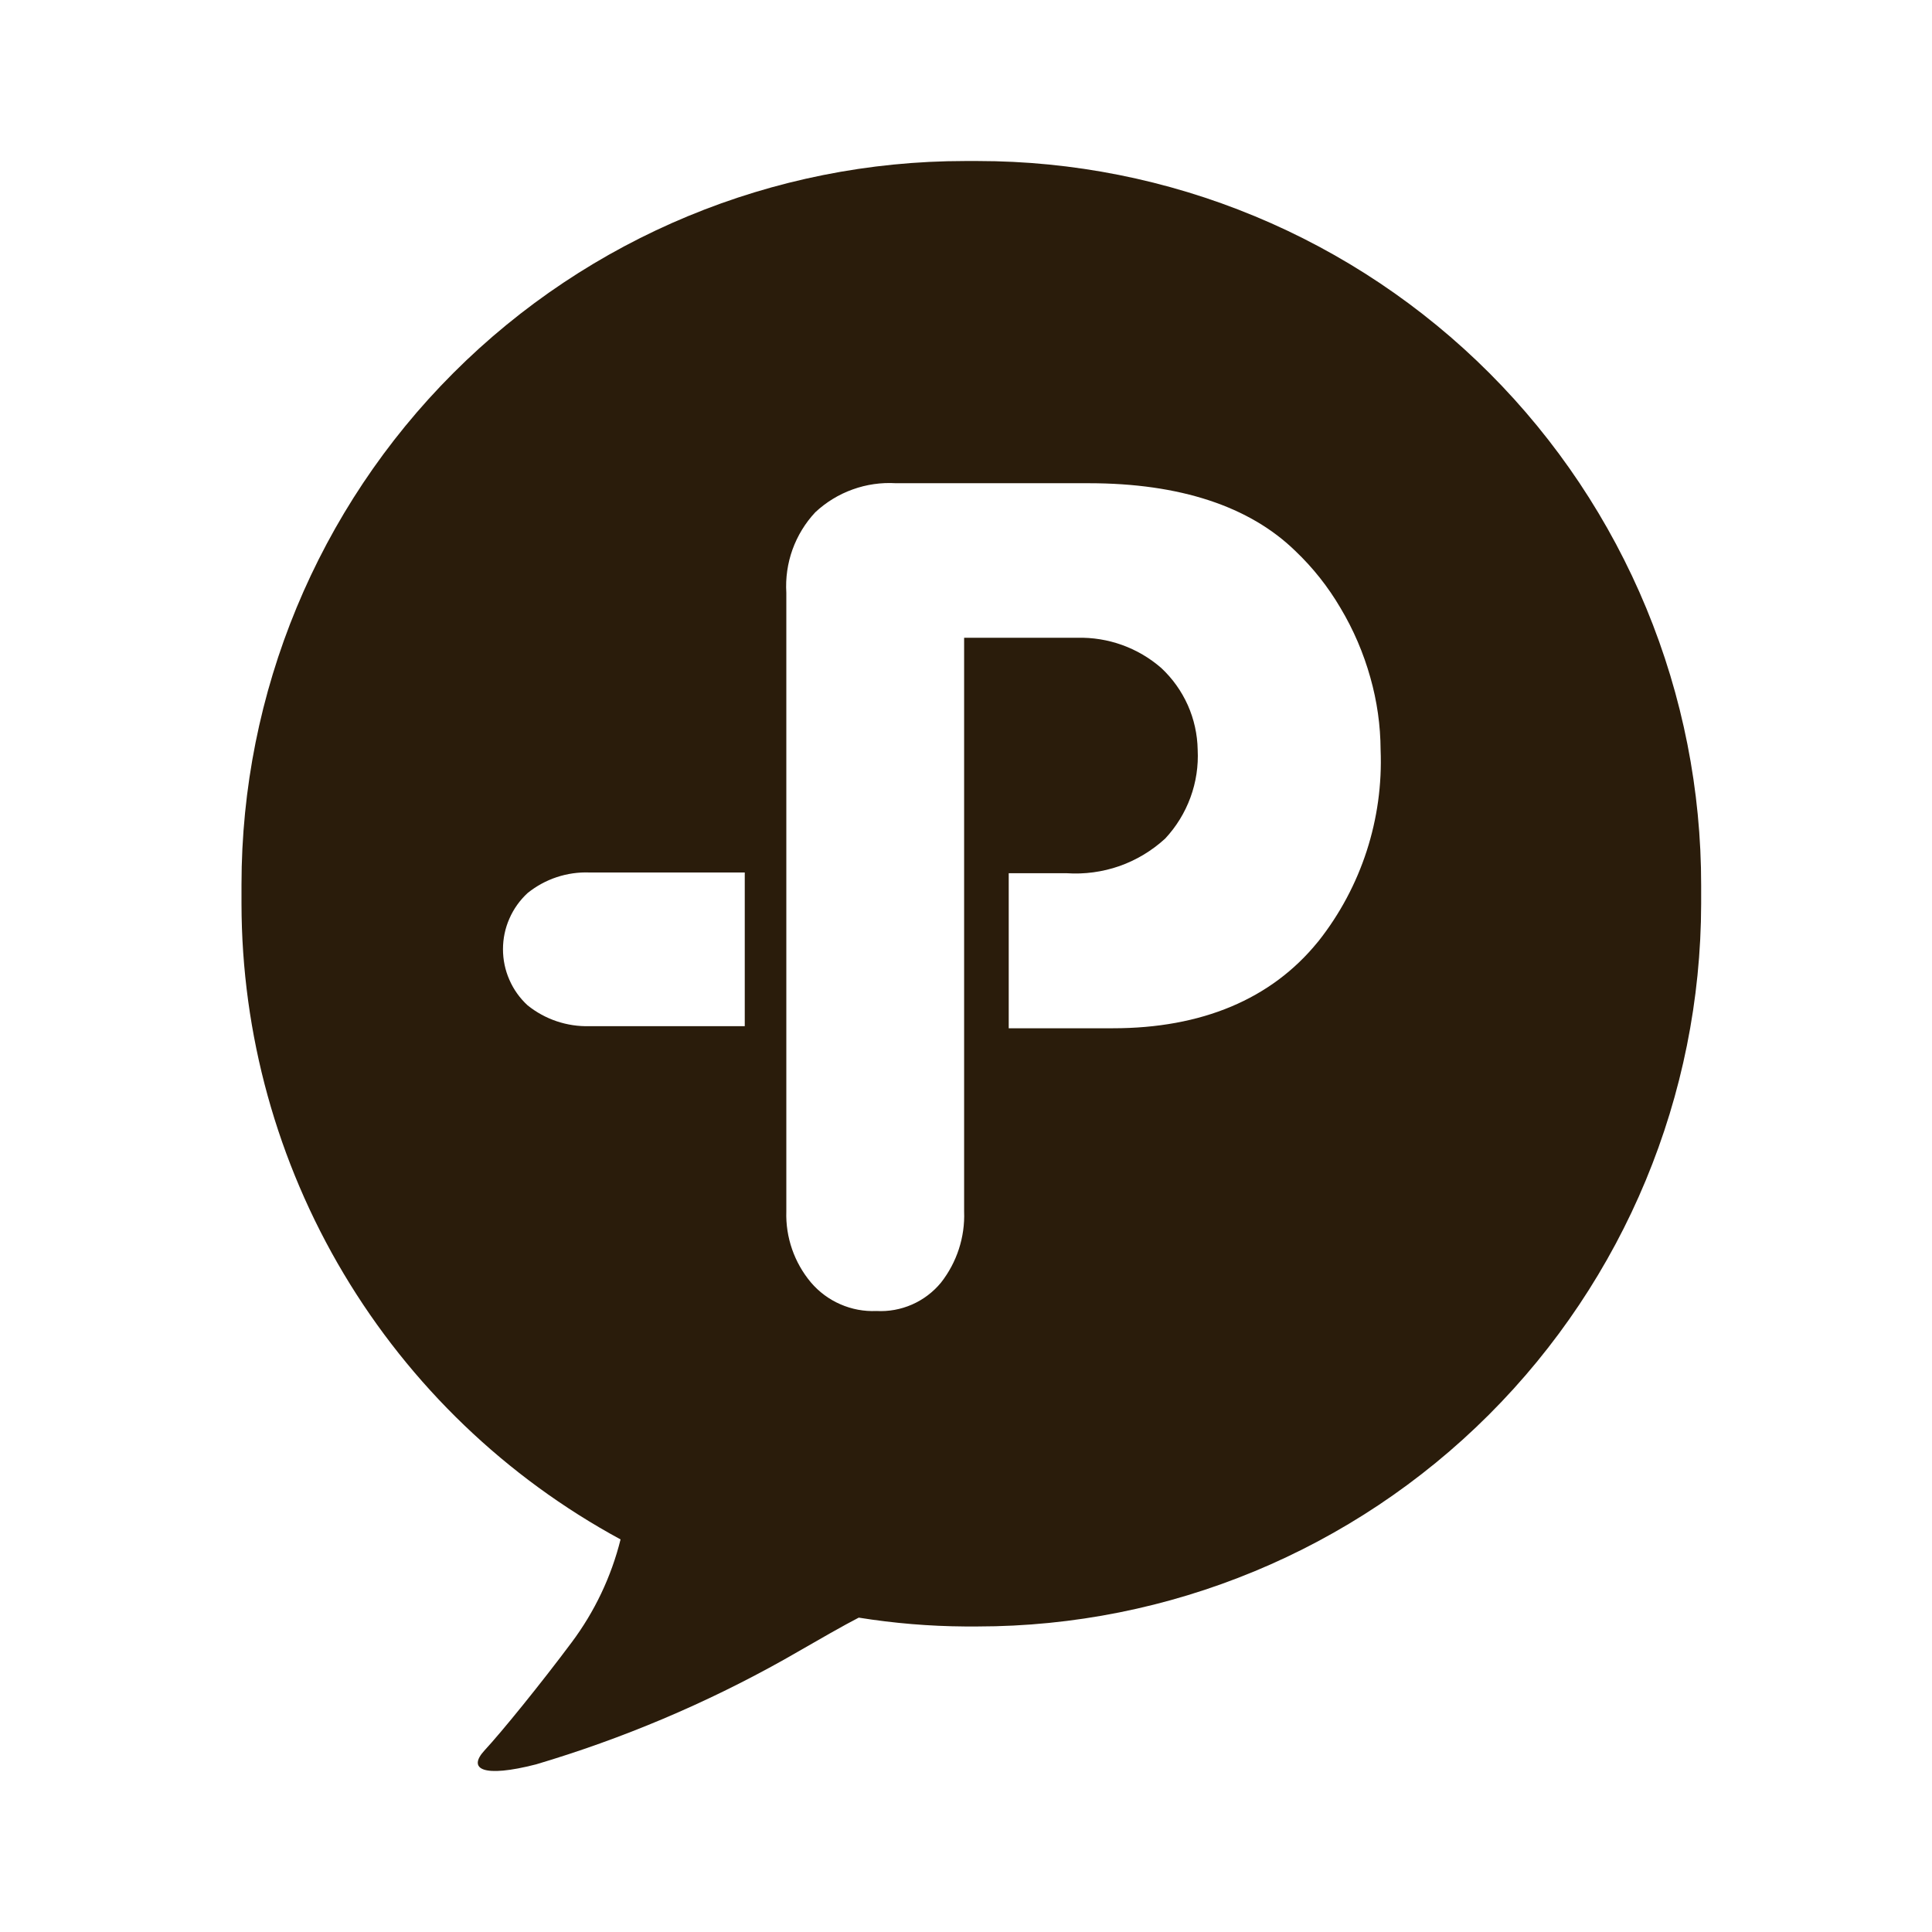 <svg width="35" height="35" viewBox="0 0 35 35" fill="none" xmlns="http://www.w3.org/2000/svg">
<path d="M17.71 2.917H17.483C14.007 2.917 10.672 4.298 8.214 6.756C5.756 9.214 4.375 12.548 4.375 16.025L4.375 16.374C4.378 18.733 5.018 21.048 6.226 23.074C7.435 25.101 9.168 26.764 11.242 27.888C11.074 28.563 10.772 29.198 10.355 29.755C9.8 30.499 9.093 31.37 8.778 31.71C8.463 32.051 8.749 32.211 9.712 31.963C11.274 31.499 12.781 30.863 14.203 30.066C14.884 29.675 15.279 29.448 15.557 29.305C16.194 29.407 16.838 29.461 17.483 29.465H17.71C21.183 29.464 24.514 28.085 26.972 25.63C29.429 23.176 30.812 19.847 30.818 16.374V16.041C30.82 14.319 30.483 12.612 29.825 11.02C29.167 9.428 28.202 7.981 26.985 6.762C25.767 5.543 24.322 4.576 22.73 3.916C21.139 3.256 19.433 2.917 17.71 2.917V2.917ZM10.683 15.806H13.492V18.59H10.683C10.274 18.602 9.874 18.468 9.556 18.211C9.416 18.082 9.304 17.925 9.228 17.75C9.151 17.575 9.112 17.387 9.112 17.196C9.112 17.005 9.151 16.816 9.228 16.642C9.304 16.467 9.416 16.31 9.556 16.18C9.874 15.923 10.274 15.79 10.683 15.806ZM23.871 17.067C23.03 18.102 21.768 18.628 20.162 18.628H18.274V15.819H19.321C19.646 15.841 19.972 15.797 20.279 15.69C20.586 15.582 20.868 15.412 21.108 15.192C21.309 14.977 21.465 14.723 21.566 14.447C21.668 14.17 21.712 13.876 21.697 13.581C21.692 13.303 21.631 13.028 21.518 12.774C21.404 12.52 21.241 12.291 21.037 12.101C20.616 11.734 20.072 11.539 19.514 11.554H17.466V21.946C17.484 22.412 17.334 22.87 17.046 23.237C16.905 23.408 16.725 23.544 16.522 23.633C16.319 23.722 16.098 23.762 15.877 23.75C15.652 23.76 15.429 23.718 15.224 23.628C15.018 23.539 14.836 23.403 14.691 23.233C14.389 22.873 14.23 22.415 14.245 21.946V10.739C14.229 10.472 14.267 10.206 14.357 9.955C14.448 9.704 14.588 9.474 14.771 9.279C14.966 9.097 15.195 8.957 15.446 8.867C15.697 8.776 15.964 8.738 16.23 8.754H19.724C21.377 8.754 22.639 9.174 23.467 9.982C23.786 10.285 24.06 10.632 24.283 11.012C24.519 11.406 24.701 11.831 24.825 12.274C24.946 12.7 25.009 13.142 25.011 13.585C25.061 14.836 24.663 16.064 23.888 17.047L23.871 17.067Z" fill="#2A1C0B"/>
</svg>
